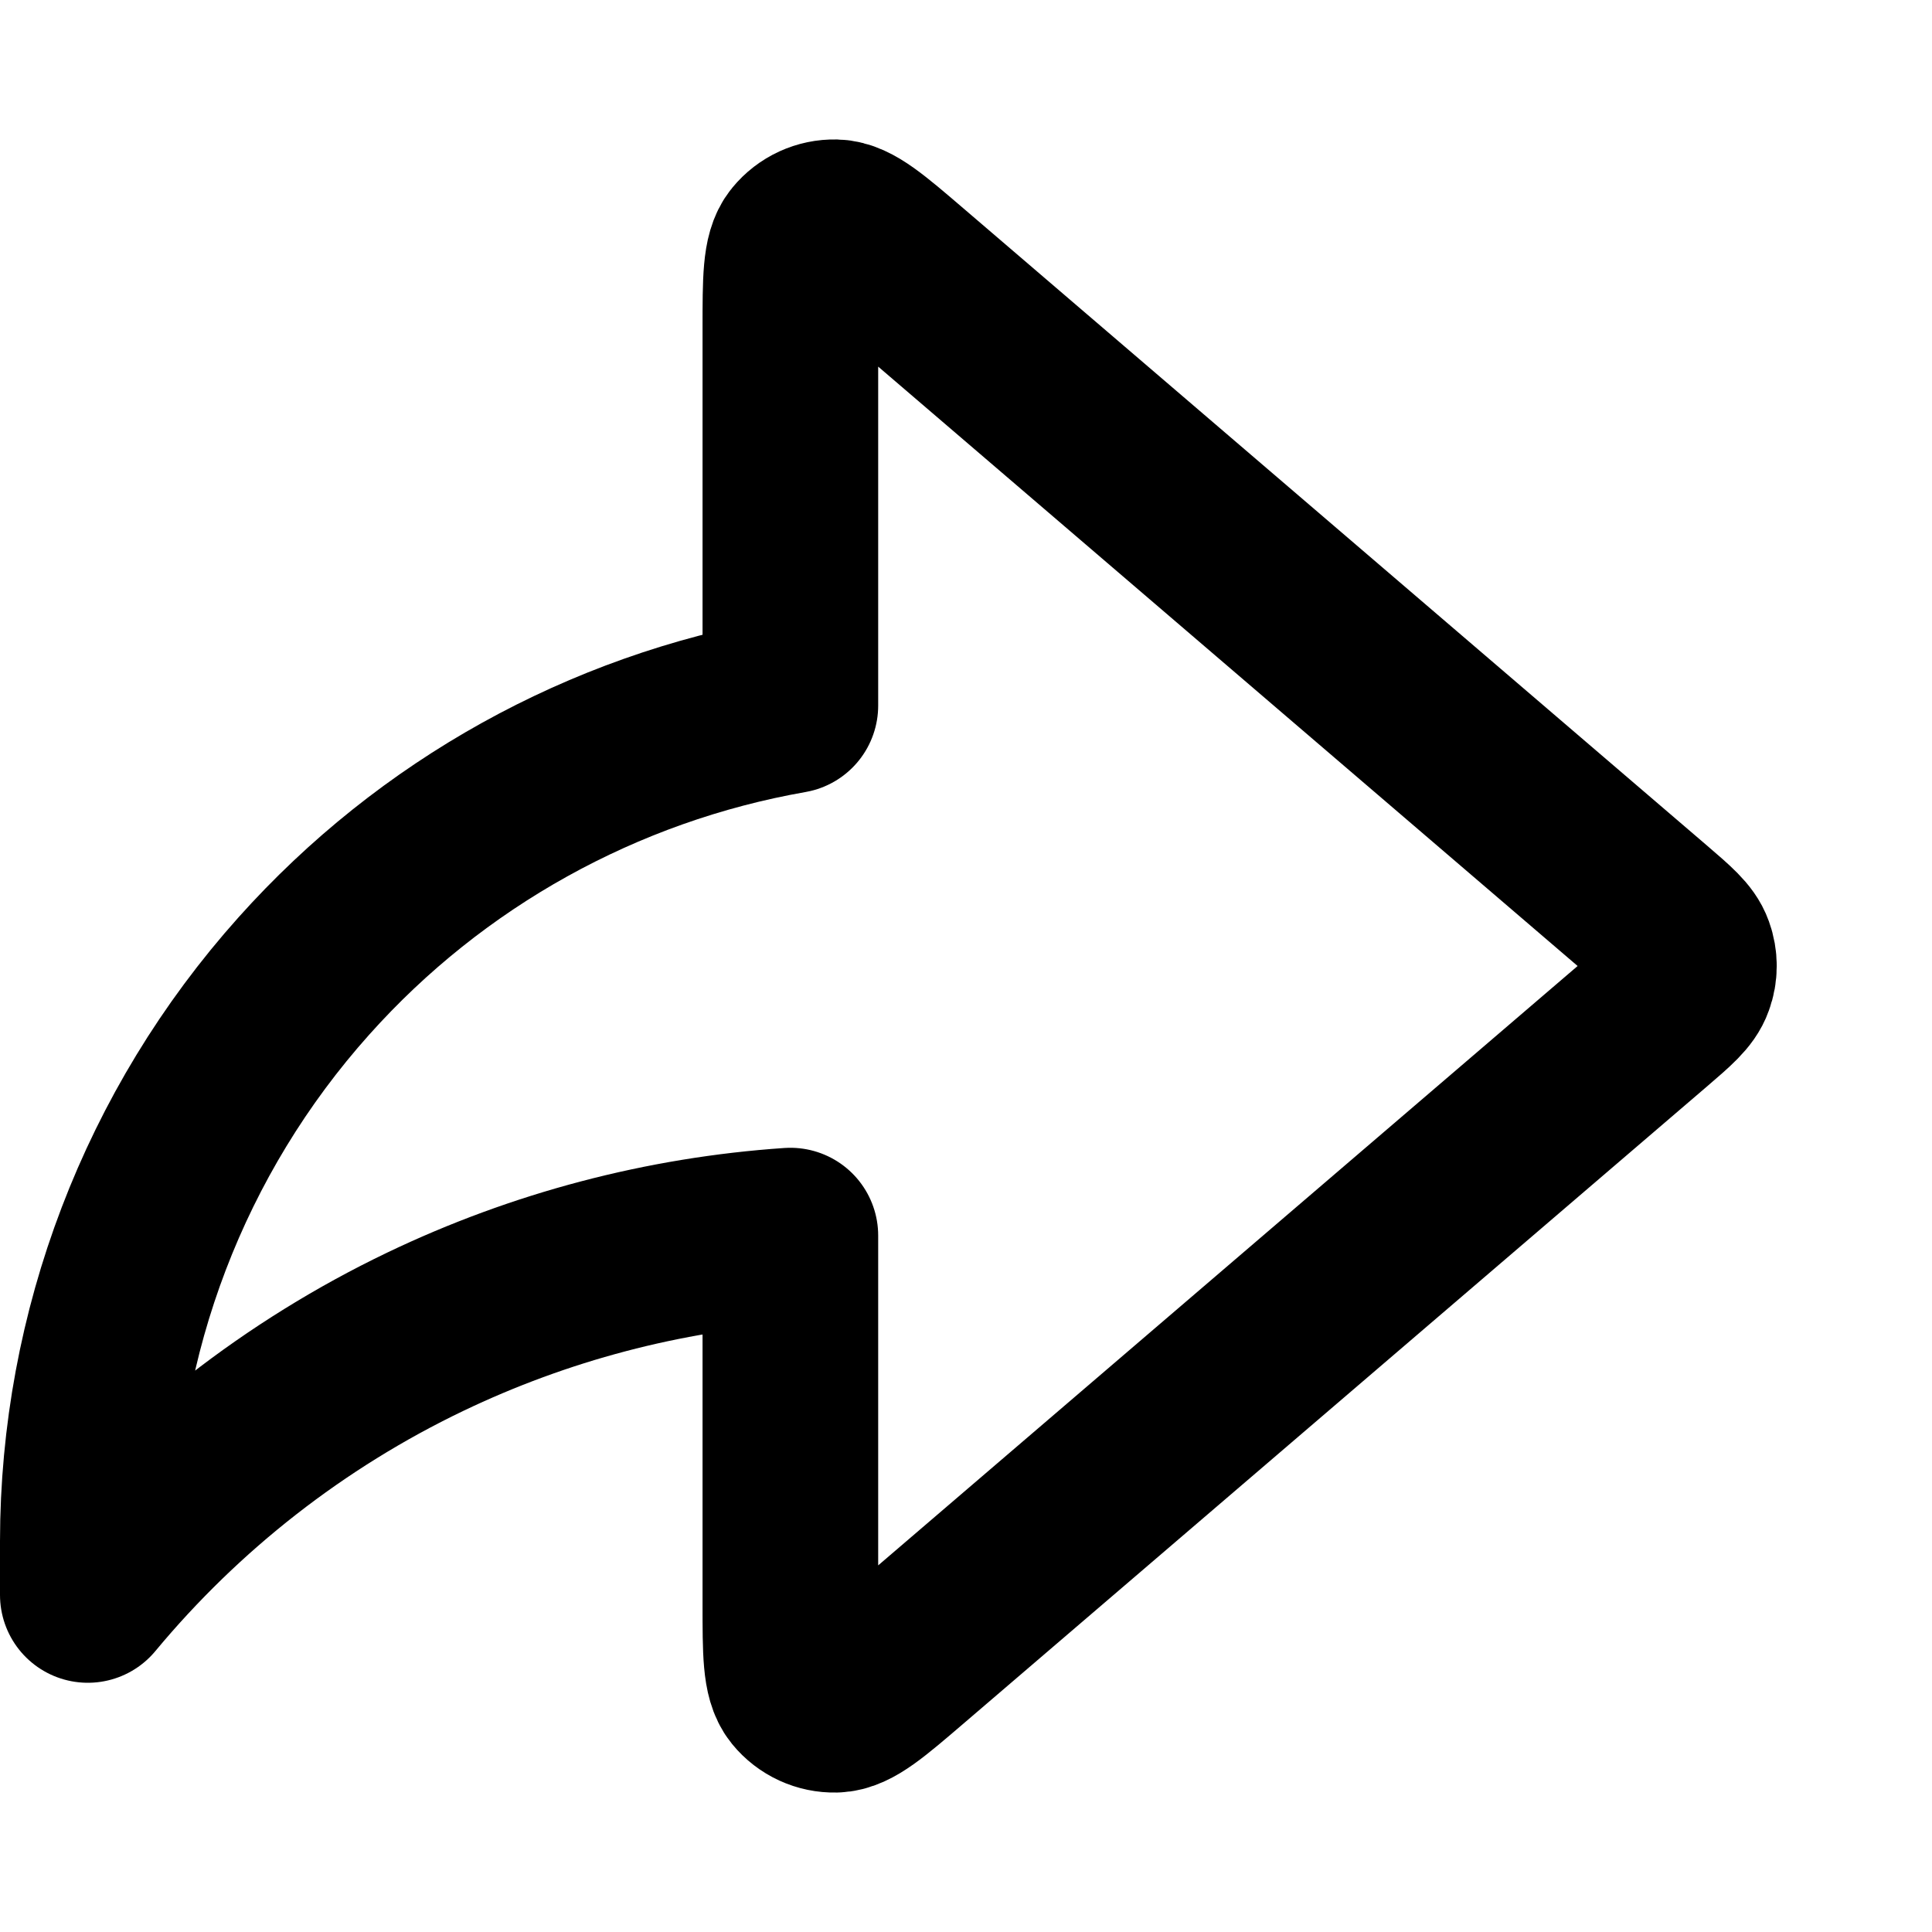 <svg width="100%" height="100%" viewBox="0 0 11 11" fill="none" xmlns="http://www.w3.org/2000/svg">
<path d="M9.396 5.804C9.518 5.699 9.579 5.647 9.601 5.584C9.621 5.53 9.621 5.47 9.601 5.415C9.579 5.353 9.518 5.301 9.396 5.196L5.16 1.566C4.95 1.386 4.845 1.296 4.756 1.294C4.679 1.292 4.605 1.326 4.556 1.386C4.5 1.454 4.5 1.593 4.5 1.87V4.017C3.433 4.204 2.456 4.745 1.73 5.557C0.938 6.442 0.501 7.588 0.5 8.775V9.081C1.025 8.449 1.68 7.938 2.42 7.583C3.073 7.27 3.779 7.084 4.5 7.035V9.13C4.5 9.407 4.5 9.545 4.556 9.614C4.605 9.674 4.679 9.708 4.756 9.706C4.845 9.704 4.95 9.614 5.16 9.434L9.396 5.804Z" stroke="currentColor" stroke-linecap="round" stroke-linejoin="round"/>
</svg>
